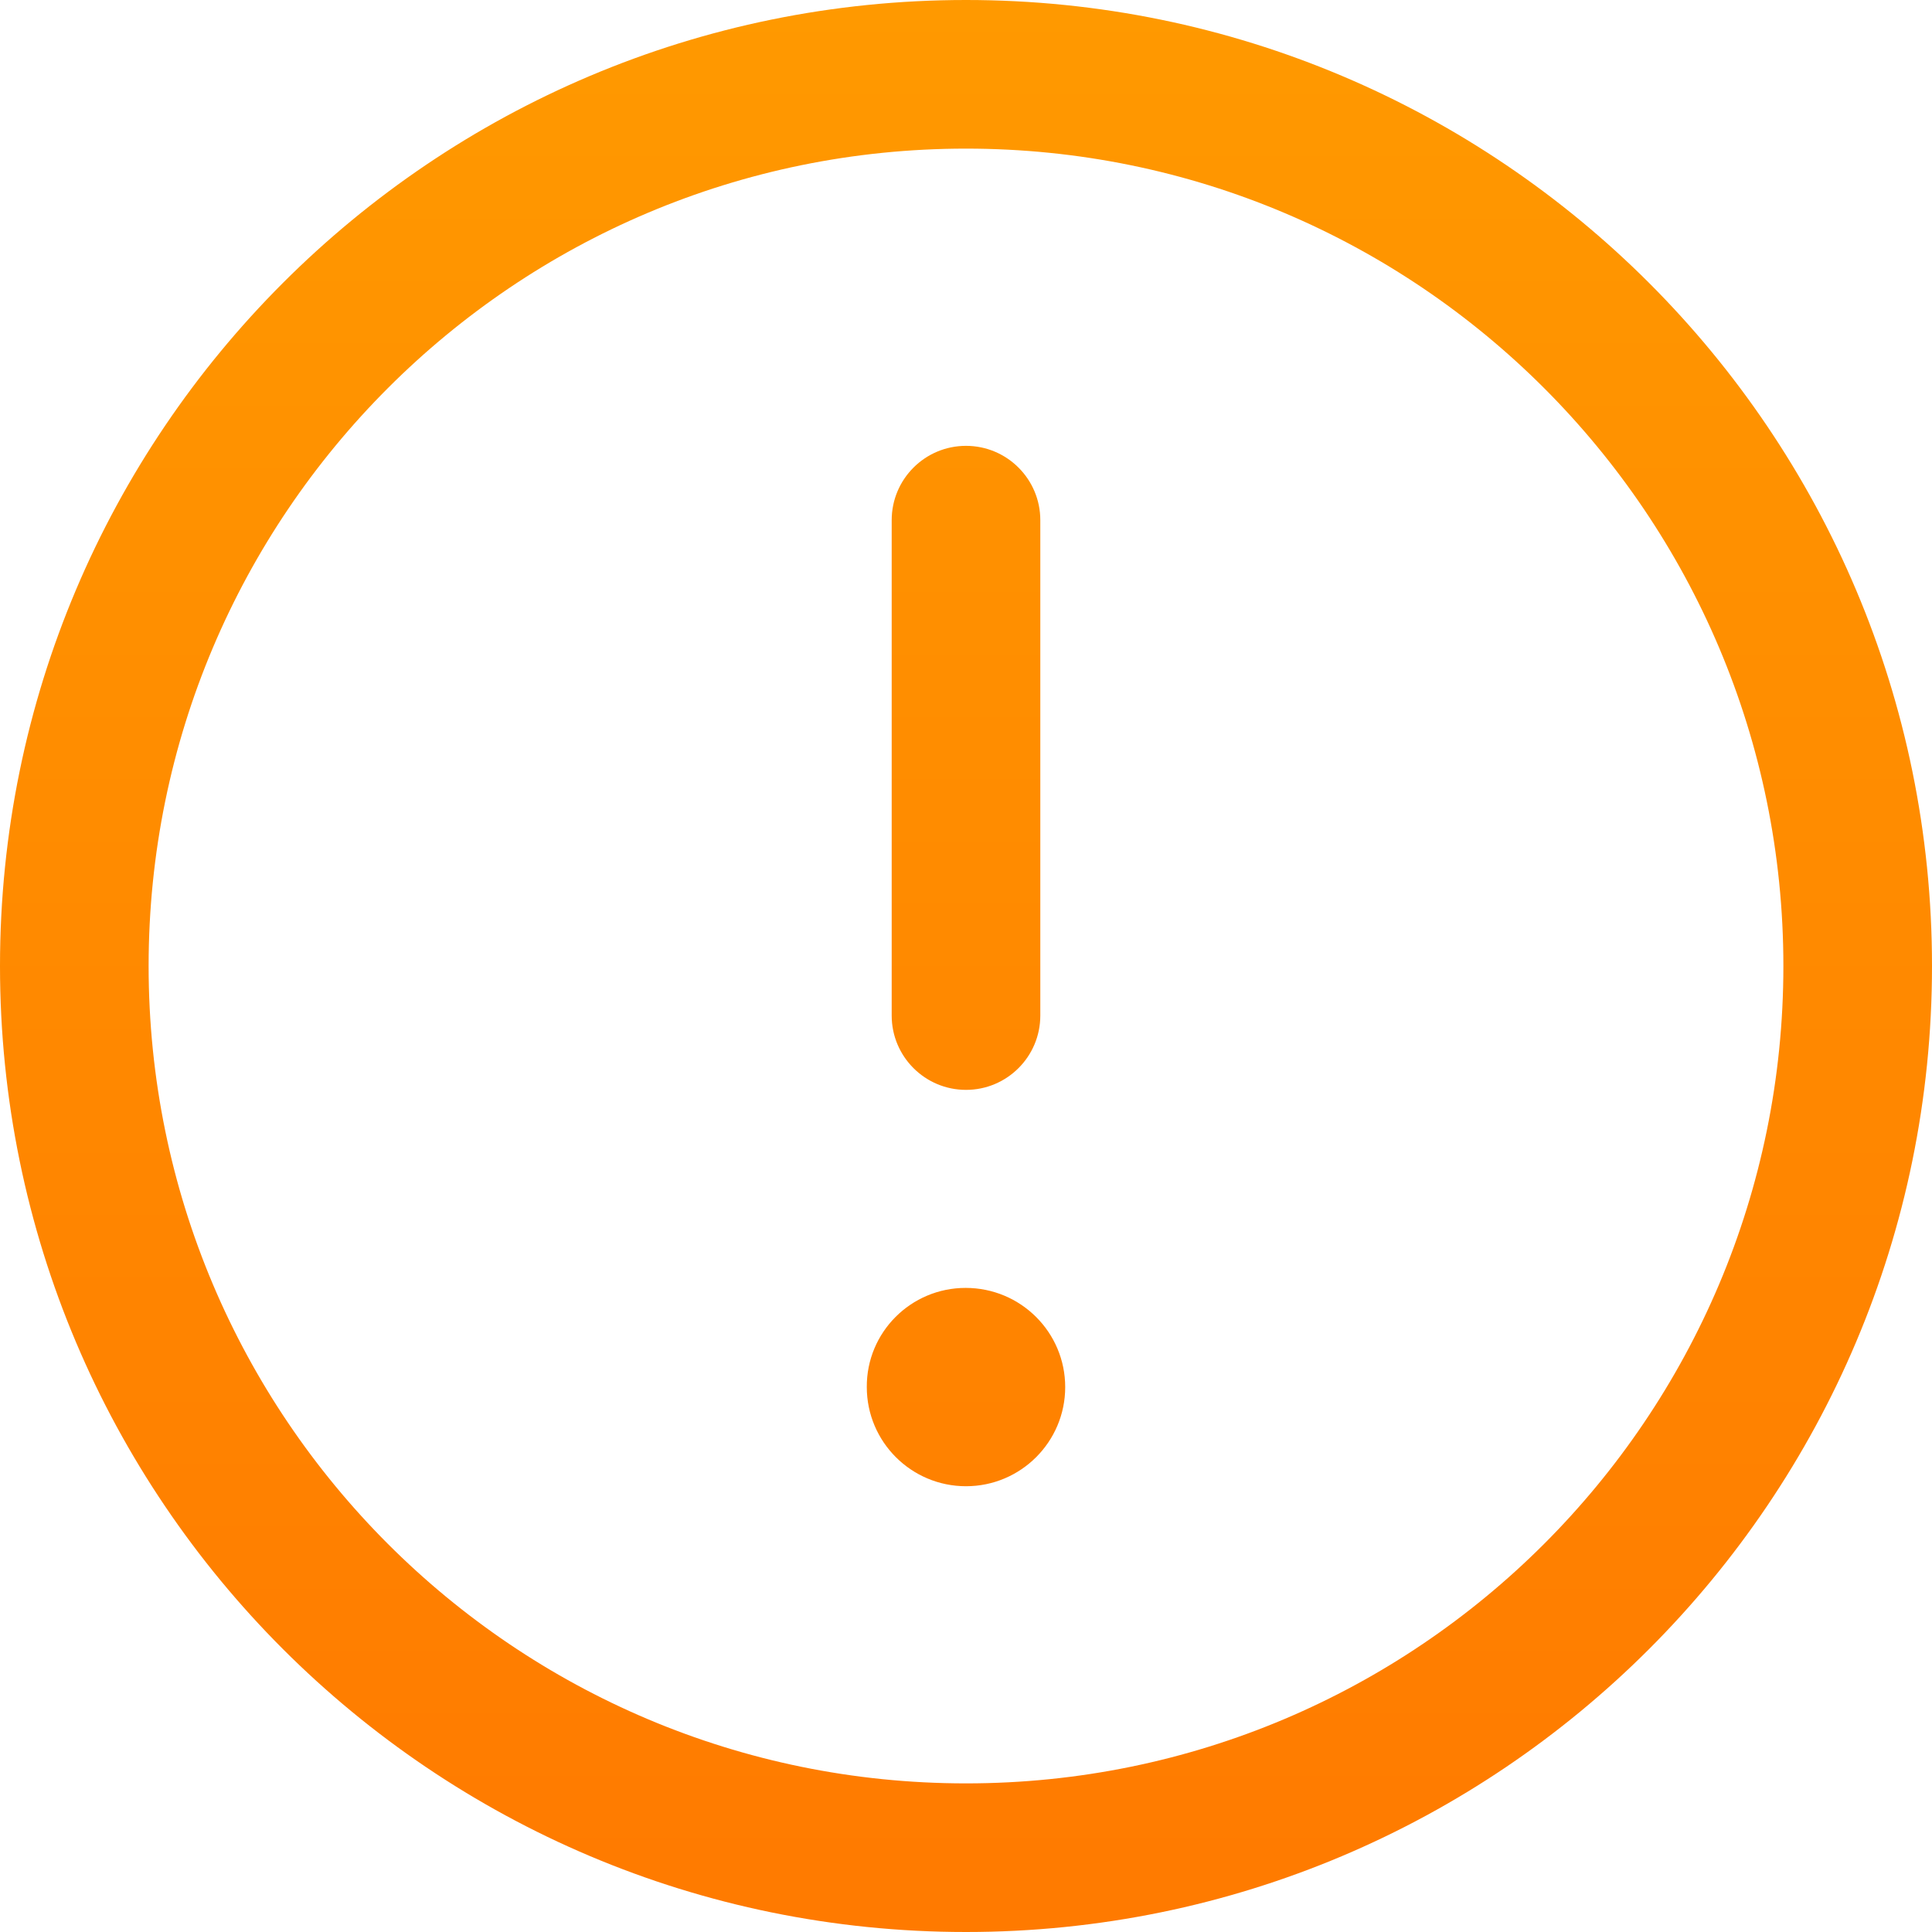 <svg width="26" height="26" viewBox="0 0 26 26" fill="none" xmlns="http://www.w3.org/2000/svg">
<path fill-rule="evenodd" clip-rule="evenodd" d="M13 2C6.924 2 2 6.924 2 13C2 19.076 6.924 24 13 24C19.076 24 24 19.076 24 13C24 6.924 19.076 2 13 2ZM13 26C5.82 26 0 20.18 0 13C0 5.82 5.82 0 13 0C20.18 0 26 5.82 26 13C26 20.18 20.18 26 13 26ZM13 6C13.552 6 14 6.448 14 7V13.667C14 14.219 13.552 14.667 13 14.667C12.448 14.667 12 14.219 12 13.667V7C12 6.448 12.448 6 13 6ZM11.665 18.667C11.66 17.93 12.258 17.332 12.995 17.332C13.737 17.332 14.335 17.93 14.335 18.667C14.335 19.403 13.737 20.001 13 20.001C12.263 20.001 11.665 19.403 11.665 18.667Z" fill="url(#paint0_linear_717_382)"/>
<defs>
<linearGradient id="paint0_linear_717_382" x1="13" y1="0" x2="13" y2="26" gradientUnits="userSpaceOnUse">
<stop stop-color="#FF9900"/>
<stop offset="1" stop-color="#FF7A00"/>
</linearGradient>
</defs>
</svg>

